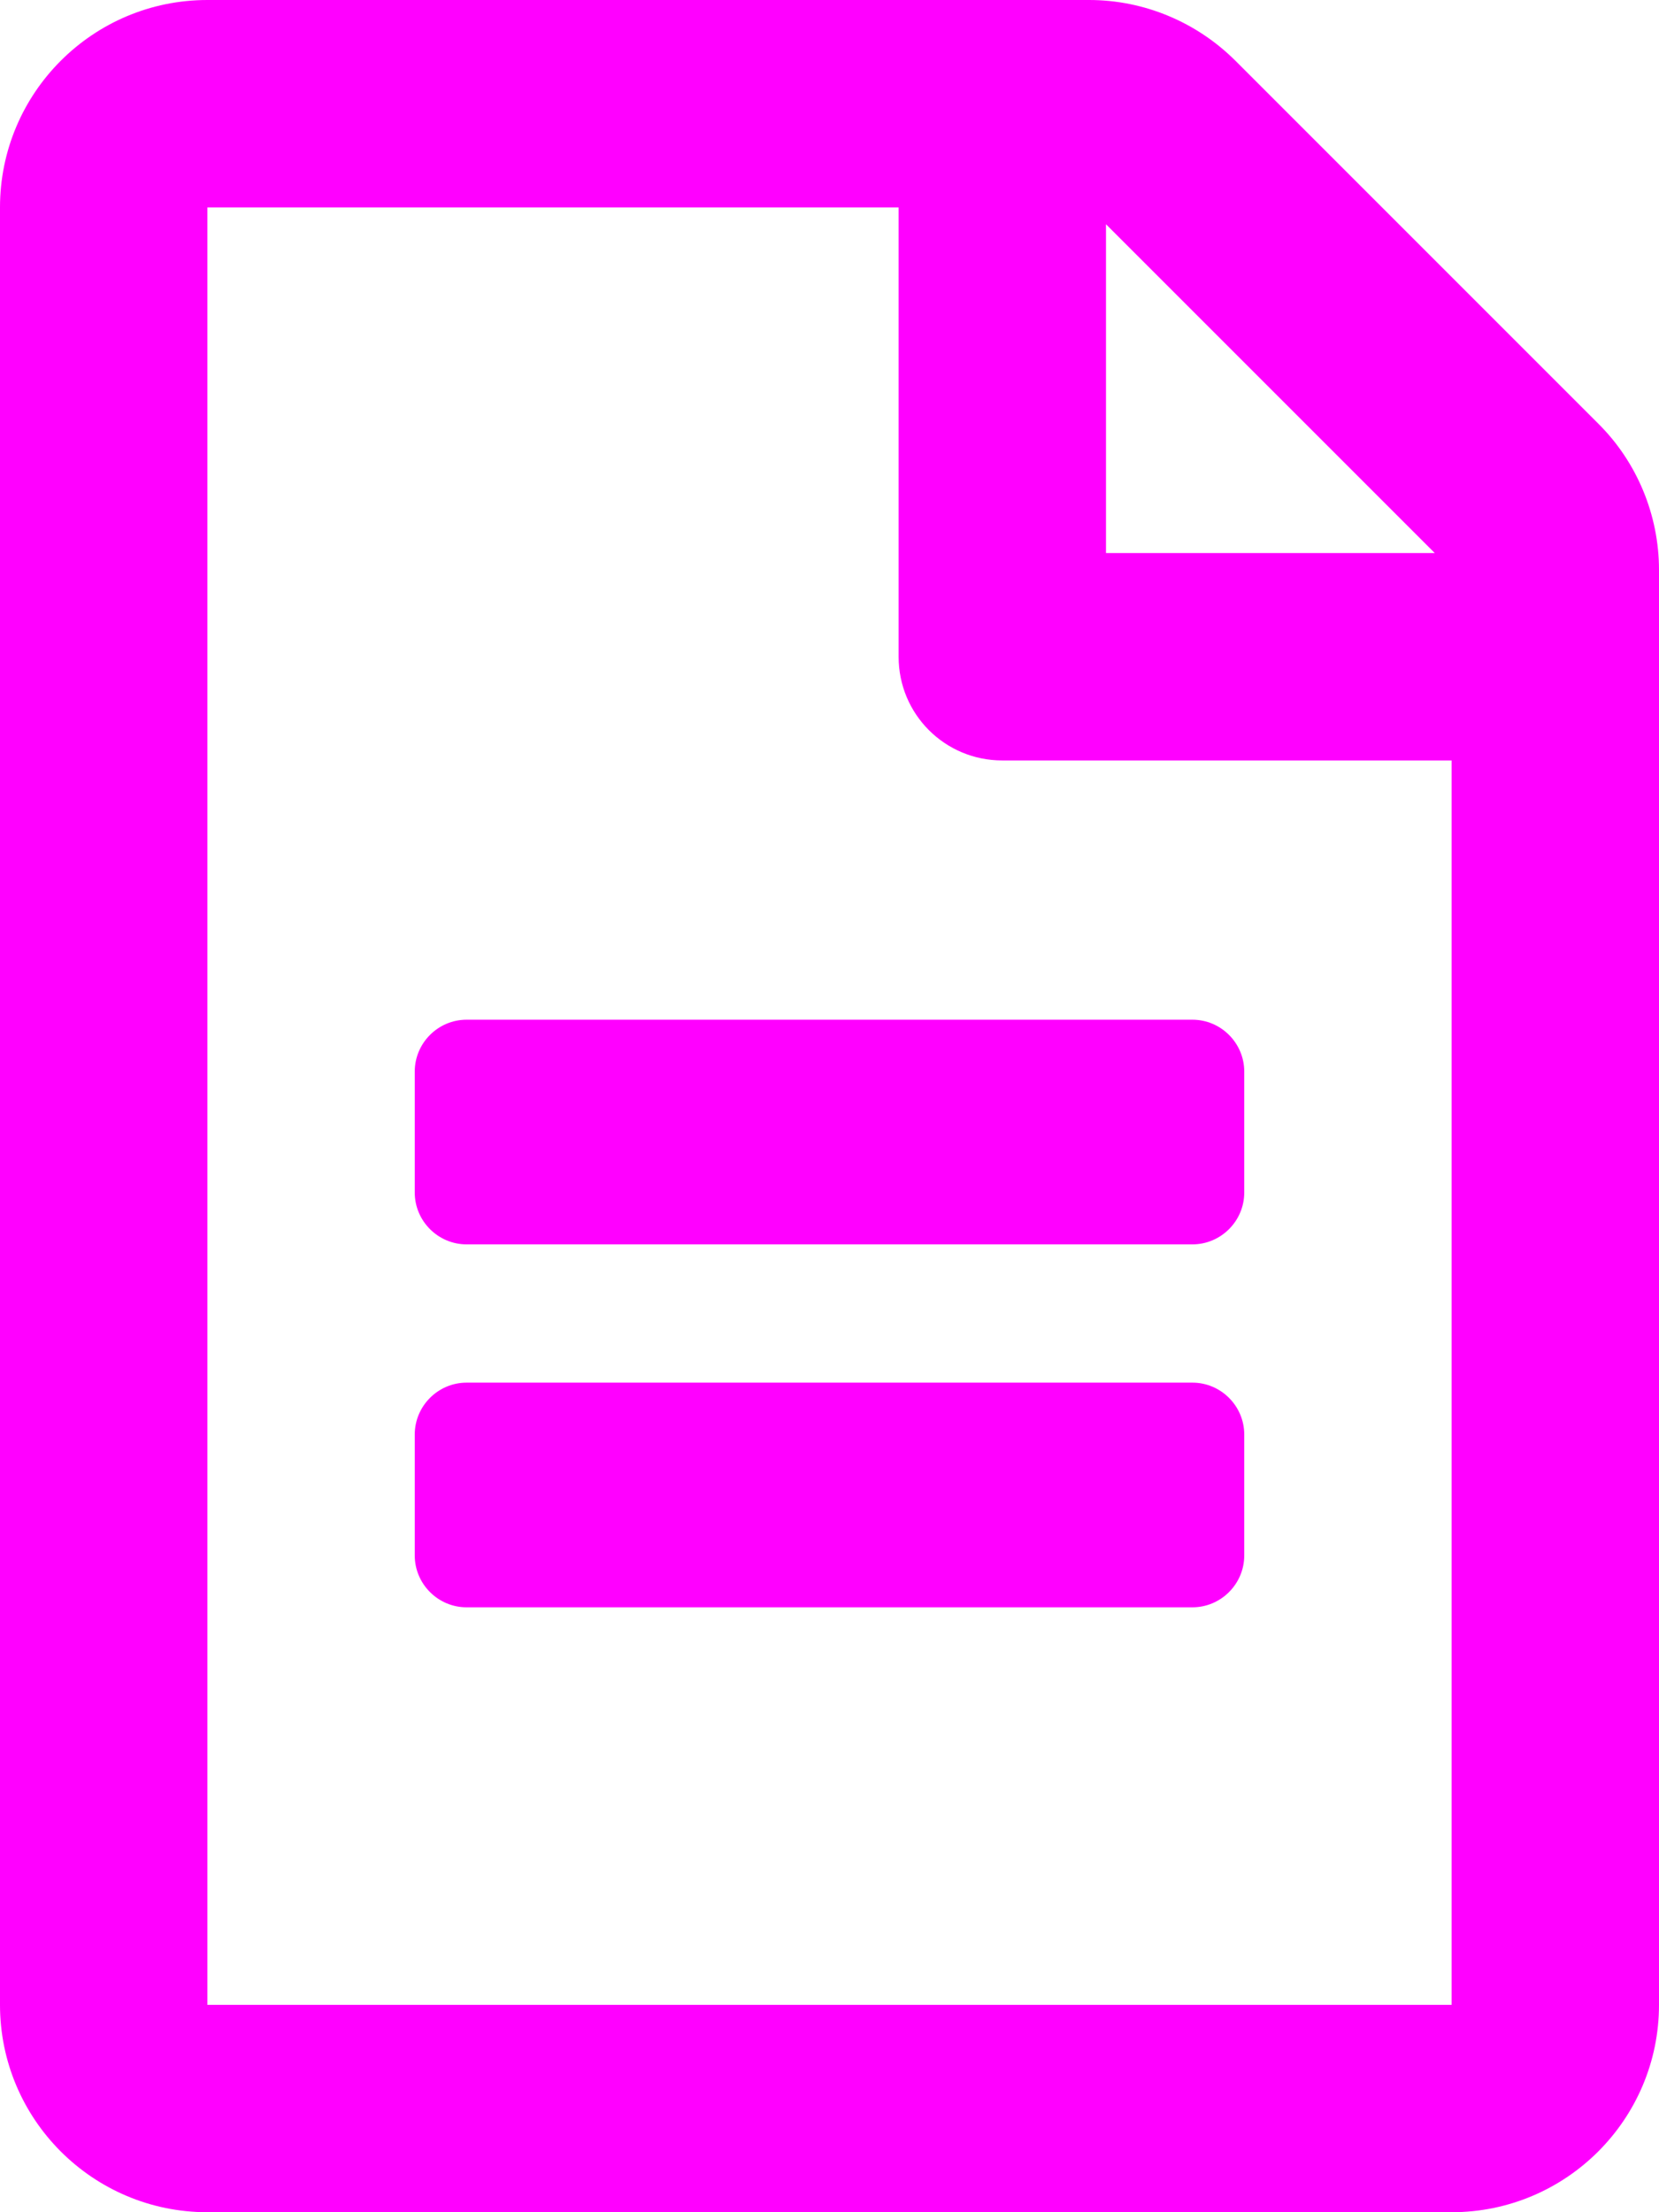 <?xml version="1.0" encoding="UTF-8" standalone="no"?><!-- Generator: Gravit.io --><svg xmlns="http://www.w3.org/2000/svg" xmlns:xlink="http://www.w3.org/1999/xlink" style="isolation:isolate" viewBox="27 316.046 80 106.667" width="80pt" height="106.667pt"><path d=" M 87 367.713 L 87 373.546 C 87 374.921 85.875 376.046 84.5 376.046 L 49.5 376.046 C 48.125 376.046 47 374.921 47 373.546 L 47 367.713 C 47 366.338 48.125 365.213 49.5 365.213 L 84.5 365.213 C 85.875 365.213 87 366.338 87 367.713 Z  M 84.5 382.713 L 49.5 382.713 C 48.125 382.713 47 383.838 47 385.213 L 47 391.046 C 47 392.421 48.125 393.546 49.5 393.546 L 84.5 393.546 C 85.875 393.546 87 392.421 87 391.046 L 87 385.213 C 87 383.838 85.875 382.713 84.5 382.713 Z  M 107 343.526 L 107 412.713 C 107 418.234 102.521 422.713 97 422.713 L 37 422.713 C 31.479 422.713 27 418.234 27 412.713 L 27 326.046 C 27 320.526 31.479 316.046 37 316.046 L 79.521 316.046 C 82.167 316.046 84.708 317.109 86.583 318.984 L 104.062 336.463 C 105.937 338.317 107 340.88 107 343.526 Z  M 80.333 326.859 L 80.333 342.713 L 96.188 342.713 L 80.333 326.859 Z  M 97 412.713 L 97 352.713 L 75.333 352.713 C 72.562 352.713 70.333 350.484 70.333 347.713 L 70.333 326.046 L 37 326.046 L 37 412.713 L 97 412.713 Z " fill="rgb(255,0,255)"/></svg>